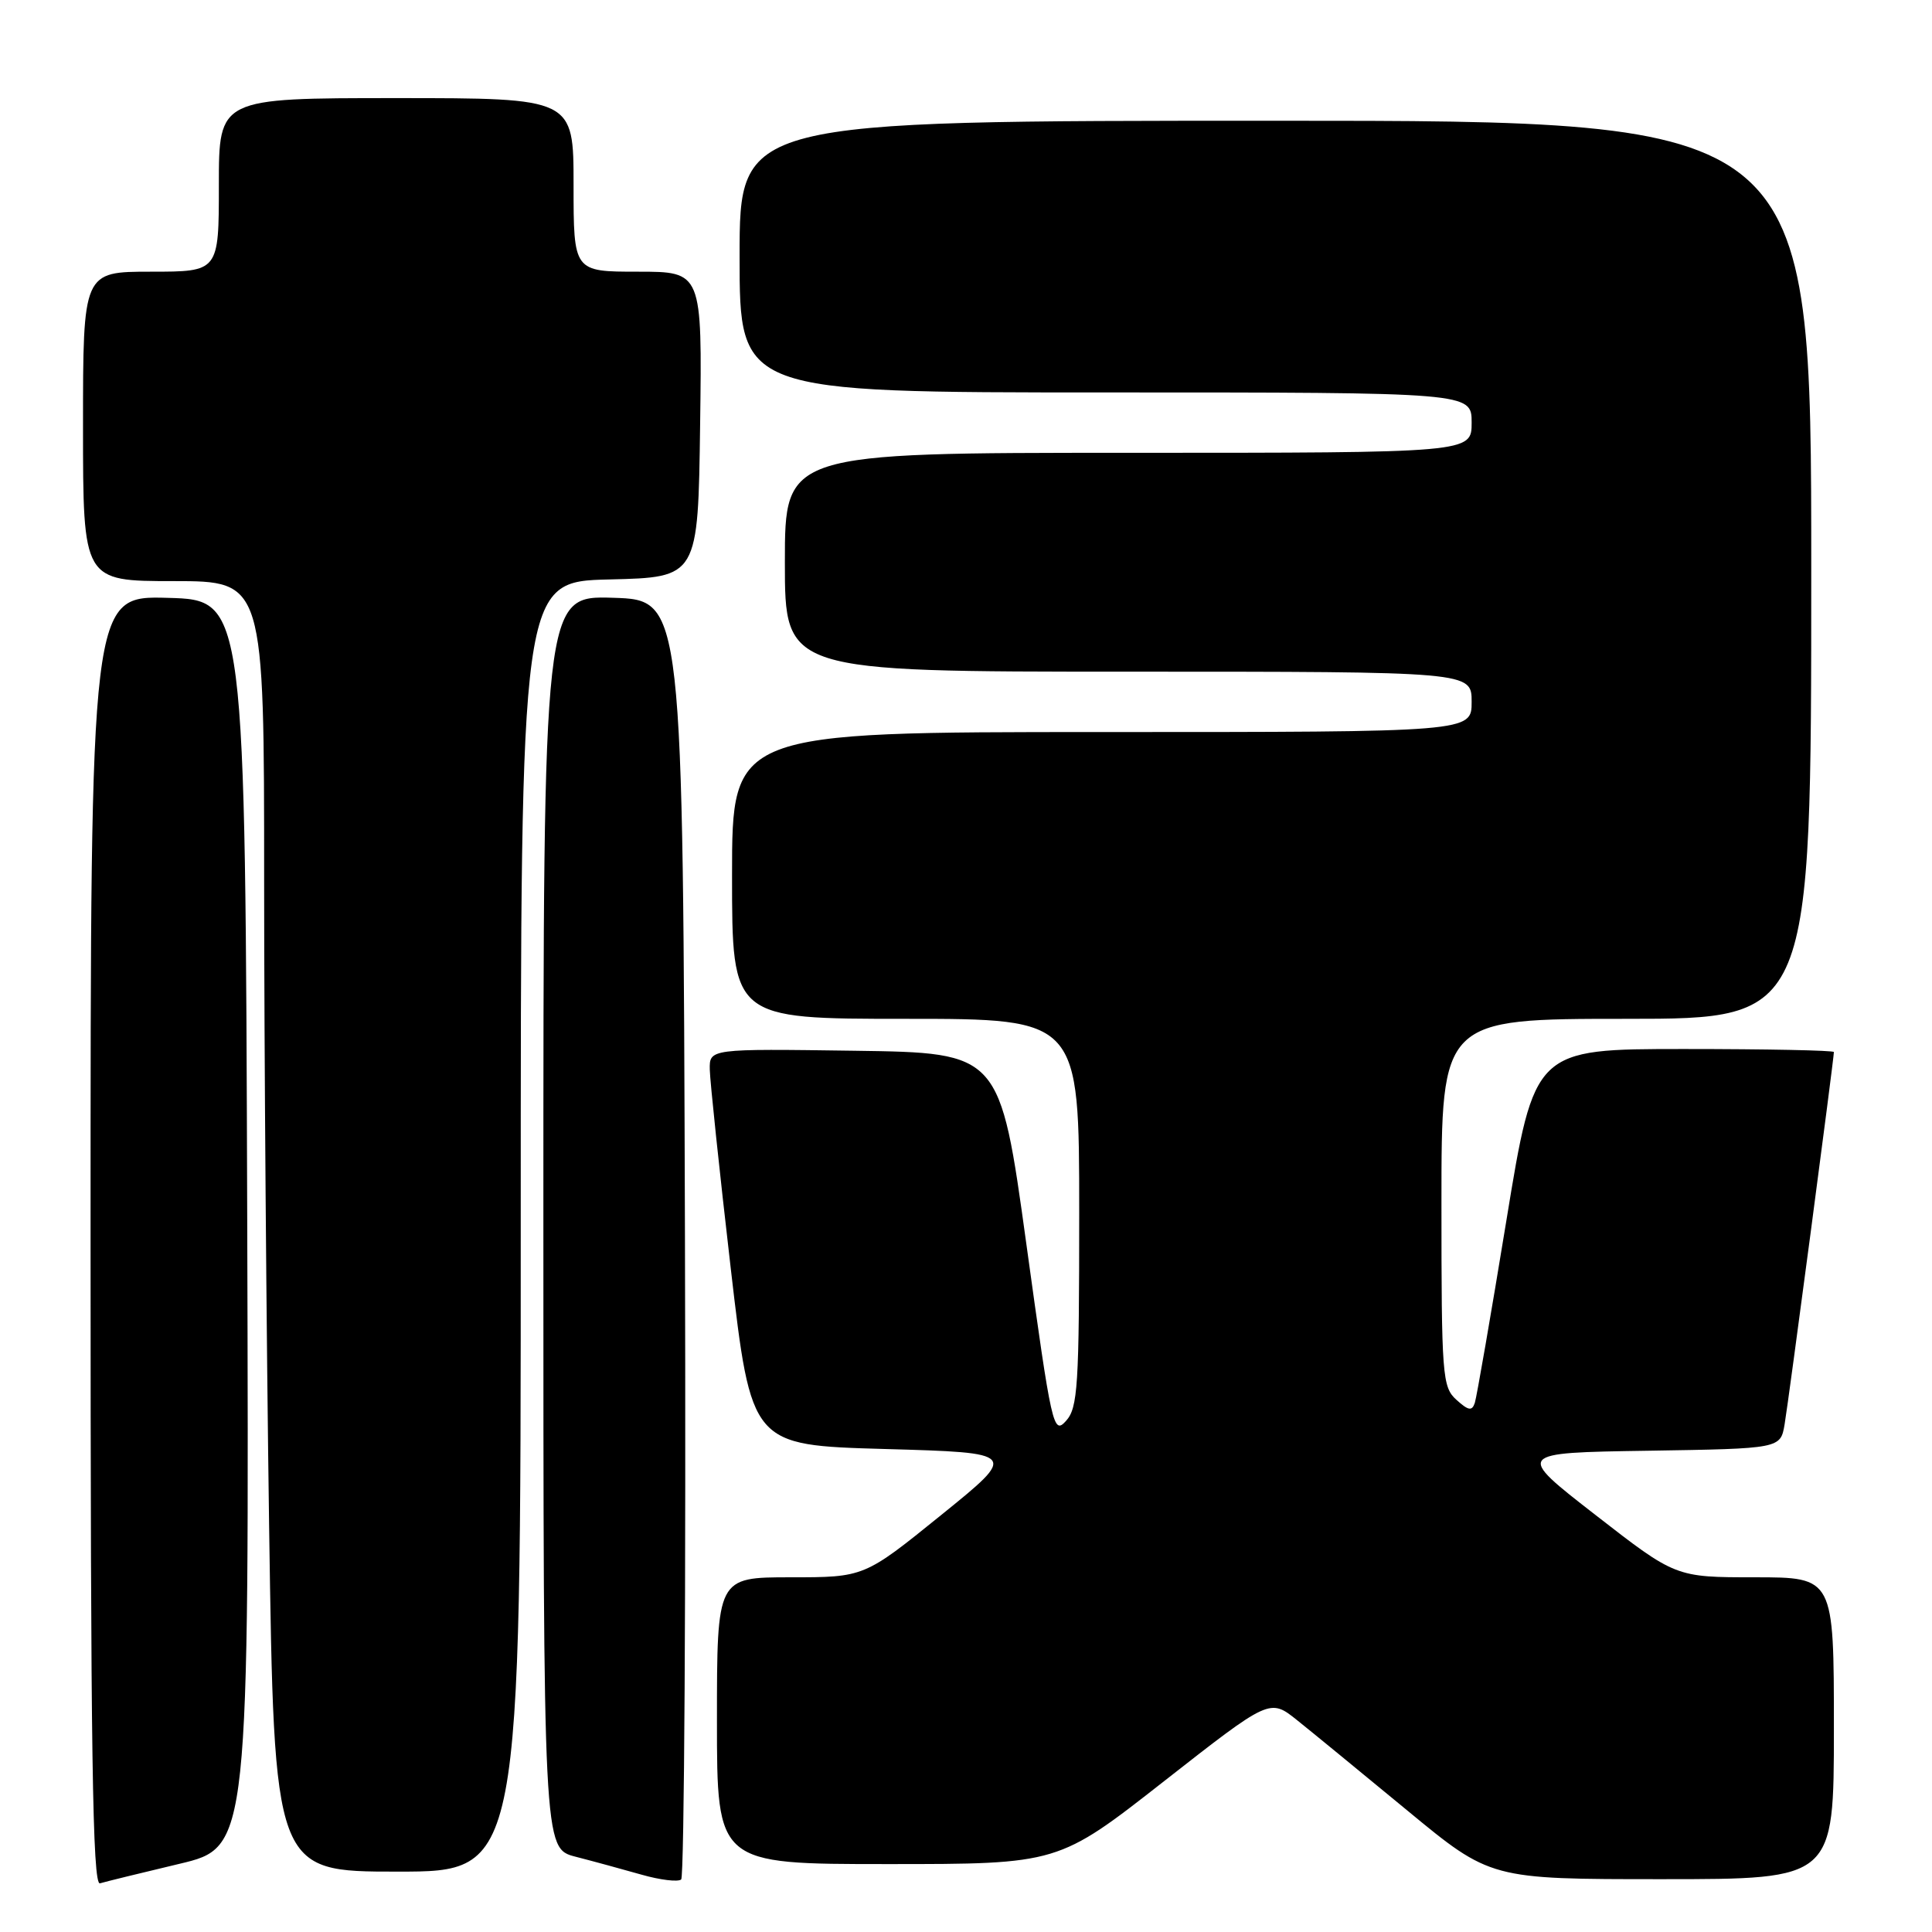 <?xml version="1.0" encoding="UTF-8" standalone="no"?>
<!DOCTYPE svg PUBLIC "-//W3C//DTD SVG 1.1//EN" "http://www.w3.org/Graphics/SVG/1.1/DTD/svg11.dtd" >
<svg xmlns="http://www.w3.org/2000/svg" xmlns:xlink="http://www.w3.org/1999/xlink" version="1.1" viewBox="0 0 256 256">
 <g >
 <path fill="currentColor"
d=" M 23.76 246.97 C 33.01 244.77 33.01 244.77 32.76 162.14 C 32.50 79.50 32.50 79.50 22.25 79.22 C 12.00 78.93 12.00 78.93 12.00 164.43 C 12.00 232.37 12.26 249.86 13.25 249.55 C 13.94 249.34 18.67 248.18 23.76 246.97 Z  M 90.76 163.94 C 90.50 79.50 90.50 79.50 81.25 79.21 C 72.00 78.92 72.00 78.92 72.00 161.92 C 72.00 244.92 72.00 244.92 76.25 246.02 C 78.59 246.62 82.53 247.70 85.00 248.40 C 87.47 249.11 89.84 249.39 90.26 249.04 C 90.67 248.68 90.90 210.39 90.76 163.94 Z  M 243.00 229.00 C 243.00 209.00 243.00 209.00 232.52 209.00 C 222.03 209.00 222.03 209.00 211.42 200.75 C 200.80 192.50 200.80 192.50 218.36 192.23 C 235.92 191.95 235.92 191.95 236.47 188.73 C 236.99 185.71 243.00 140.28 243.00 139.40 C 243.00 139.18 234.07 139.00 223.16 139.00 C 203.32 139.00 203.32 139.00 199.60 161.75 C 197.55 174.26 195.67 185.12 195.42 185.89 C 195.05 187.00 194.57 186.92 192.98 185.48 C 191.11 183.79 191.00 182.33 191.00 159.35 C 191.00 135.00 191.00 135.00 215.50 135.00 C 240.00 135.00 240.00 135.00 240.00 75.50 C 240.00 16.00 240.00 16.00 169.00 16.00 C 98.00 16.00 98.00 16.00 98.00 34.00 C 98.00 52.00 98.00 52.00 146.50 52.00 C 195.00 52.00 195.00 52.00 195.00 56.00 C 195.00 60.00 195.00 60.00 149.50 60.00 C 104.00 60.00 104.00 60.00 104.00 74.50 C 104.00 89.00 104.00 89.00 149.50 89.00 C 195.00 89.00 195.00 89.00 195.00 93.00 C 195.00 97.00 195.00 97.00 146.00 97.00 C 97.00 97.00 97.00 97.00 97.00 116.00 C 97.00 135.00 97.00 135.00 120.00 135.00 C 143.00 135.00 143.00 135.00 143.00 160.67 C 143.00 183.71 142.82 186.54 141.25 188.28 C 139.57 190.14 139.36 189.20 136.00 164.86 C 132.50 139.50 132.50 139.50 113.25 139.23 C 94.00 138.96 94.00 138.96 94.05 141.73 C 94.08 143.25 95.32 155.07 96.82 168.00 C 99.55 191.50 99.55 191.50 117.23 192.00 C 134.91 192.50 134.91 192.50 124.71 200.75 C 114.51 209.00 114.51 209.00 104.75 209.00 C 95.00 209.00 95.00 209.00 95.00 228.00 C 95.00 247.00 95.00 247.00 117.61 247.00 C 140.23 247.00 140.23 247.00 154.24 236.02 C 168.26 225.04 168.26 225.04 171.88 227.94 C 173.87 229.53 180.45 234.93 186.50 239.92 C 197.50 249.00 197.50 249.00 220.25 249.00 C 243.00 249.00 243.00 249.00 243.00 229.00 Z  M 69.00 162.53 C 69.00 77.06 69.00 77.06 80.75 76.78 C 92.50 76.50 92.50 76.50 92.77 56.25 C 93.04 36.00 93.04 36.00 84.52 36.00 C 76.00 36.00 76.00 36.00 76.00 24.50 C 76.00 13.00 76.00 13.00 52.50 13.00 C 29.00 13.00 29.00 13.00 29.00 24.50 C 29.00 36.00 29.00 36.00 20.00 36.00 C 11.00 36.00 11.00 36.00 11.00 56.50 C 11.00 77.00 11.00 77.00 23.00 77.00 C 35.00 77.00 35.00 77.00 35.00 116.75 C 35.00 138.61 35.30 177.09 35.66 202.25 C 36.33 248.00 36.33 248.00 52.66 248.00 C 69.00 248.00 69.00 248.00 69.00 162.53 Z "/>
</g>
</svg>